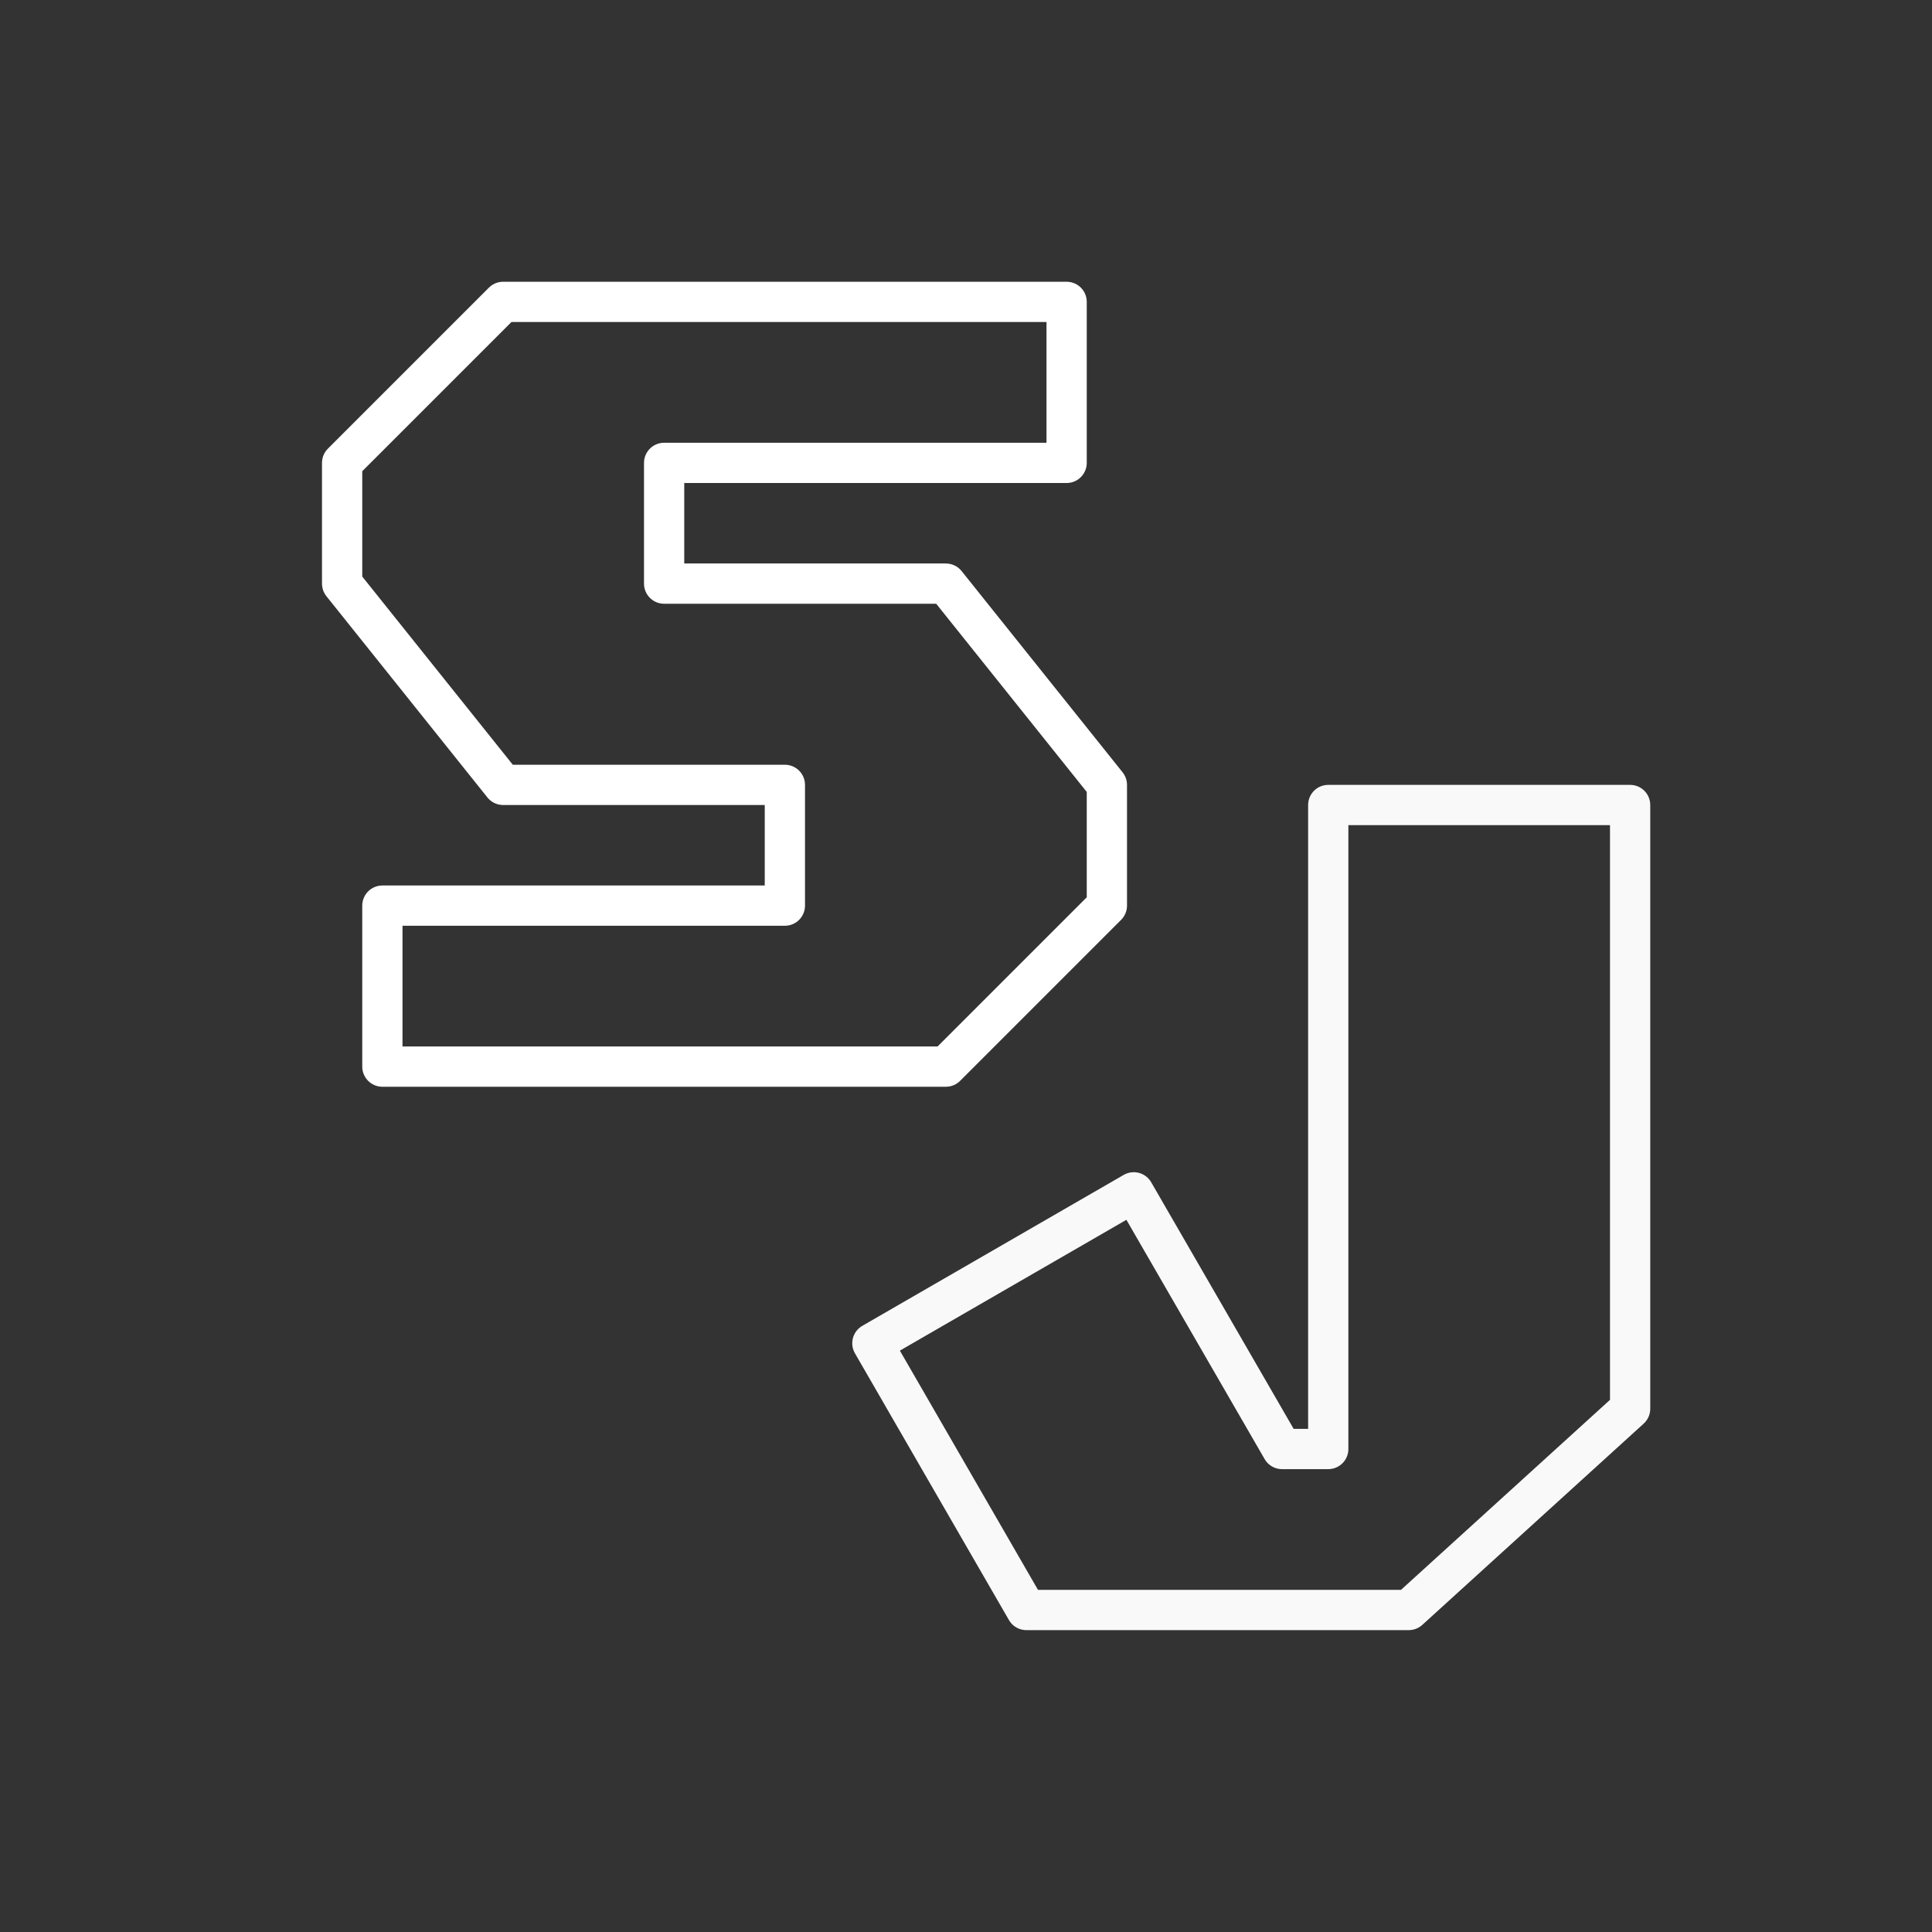 <?xml version="1.0" encoding="UTF-8" standalone="no"?>
<svg
   xmlns:dc="http://purl.org/dc/elements/1.1/"
   xmlns:cc="http://creativecommons.org/ns#"
   xmlns:rdf="http://www.w3.org/1999/02/22-rdf-syntax-ns#"
   xmlns:svg="http://www.w3.org/2000/svg"
   xmlns="http://www.w3.org/2000/svg"
   xmlns:sodipodi="http://sodipodi.sourceforge.net/DTD/sodipodi-0.dtd"
   xmlns:inkscape="http://www.inkscape.org/namespaces/inkscape"
   viewBox="0 0 48 48"
   version="1.1"
   id="svg8"
   sodipodi:docname="shonenjump.svg"
   inkscape:version="1.0.2-2 (e86c870879, 2021-01-15)">
  <rect x="0" y="0" width="48" height="48" fill="#333333" stroke="none"/>
  <sodipodi:namedview
     pagecolor="#ffffff"
     bordercolor="#666666"
     borderopacity="1"
     objecttolerance="10"
     gridtolerance="10"
     guidetolerance="10"
     inkscape:pageopacity="0"
     inkscape:pageshadow="2"
     inkscape:window-width="1920"
     inkscape:window-height="1017"
     id="namedview10"
     showgrid="false"
     inkscape:zoom="12.521683"
     inkscape:cx="23.912906"
     inkscape:cy="23.898419"
     inkscape:window-x="-8"
     inkscape:window-y="-8"
     inkscape:window-maximized="1"
     inkscape:current-layer="svg8"
     inkscape:document-rotation="0" />
  <defs
     id="defs4">
    <style
       id="style2">.a{fill:none;stroke:#fff;stroke-linecap:round;stroke-linejoin:round;}</style>
  </defs>
  <path
     id="rect858"
     style="fill:#ffffff;fill-opacity:0;stroke:#ffffff;stroke-width:1;stroke-linecap:round;stroke-linejoin:round;stroke-opacity:1;stroke-miterlimit:4;stroke-dasharray:none"
     d="m 12.5,7.5 -4,4 v 3 l 4,5 h 7 v 3 h -10 v 4 h 14 l 4,-4 v -3 l -4,-5 h -7 v -3 h 10 v -4 z"
     sodipodi:nodetypes="ccccccccccccccccc" />
  <path
     id="rect880"
     style="fill:#ffffff;fill-opacity:0;stroke:#ffffff;stroke-width:1;stroke-linecap:round;stroke-linejoin:round;stroke-opacity:0.965;stroke-miterlimit:4;stroke-dasharray:none"
     d="m 33,20 v 16 h -1.148 l -3.684,-6.377 -6.494,3.75 L 25.5,40 H 35 l 5.5,-5 V 20 Z"
     sodipodi:nodetypes="cccccccccc" />
</svg>

